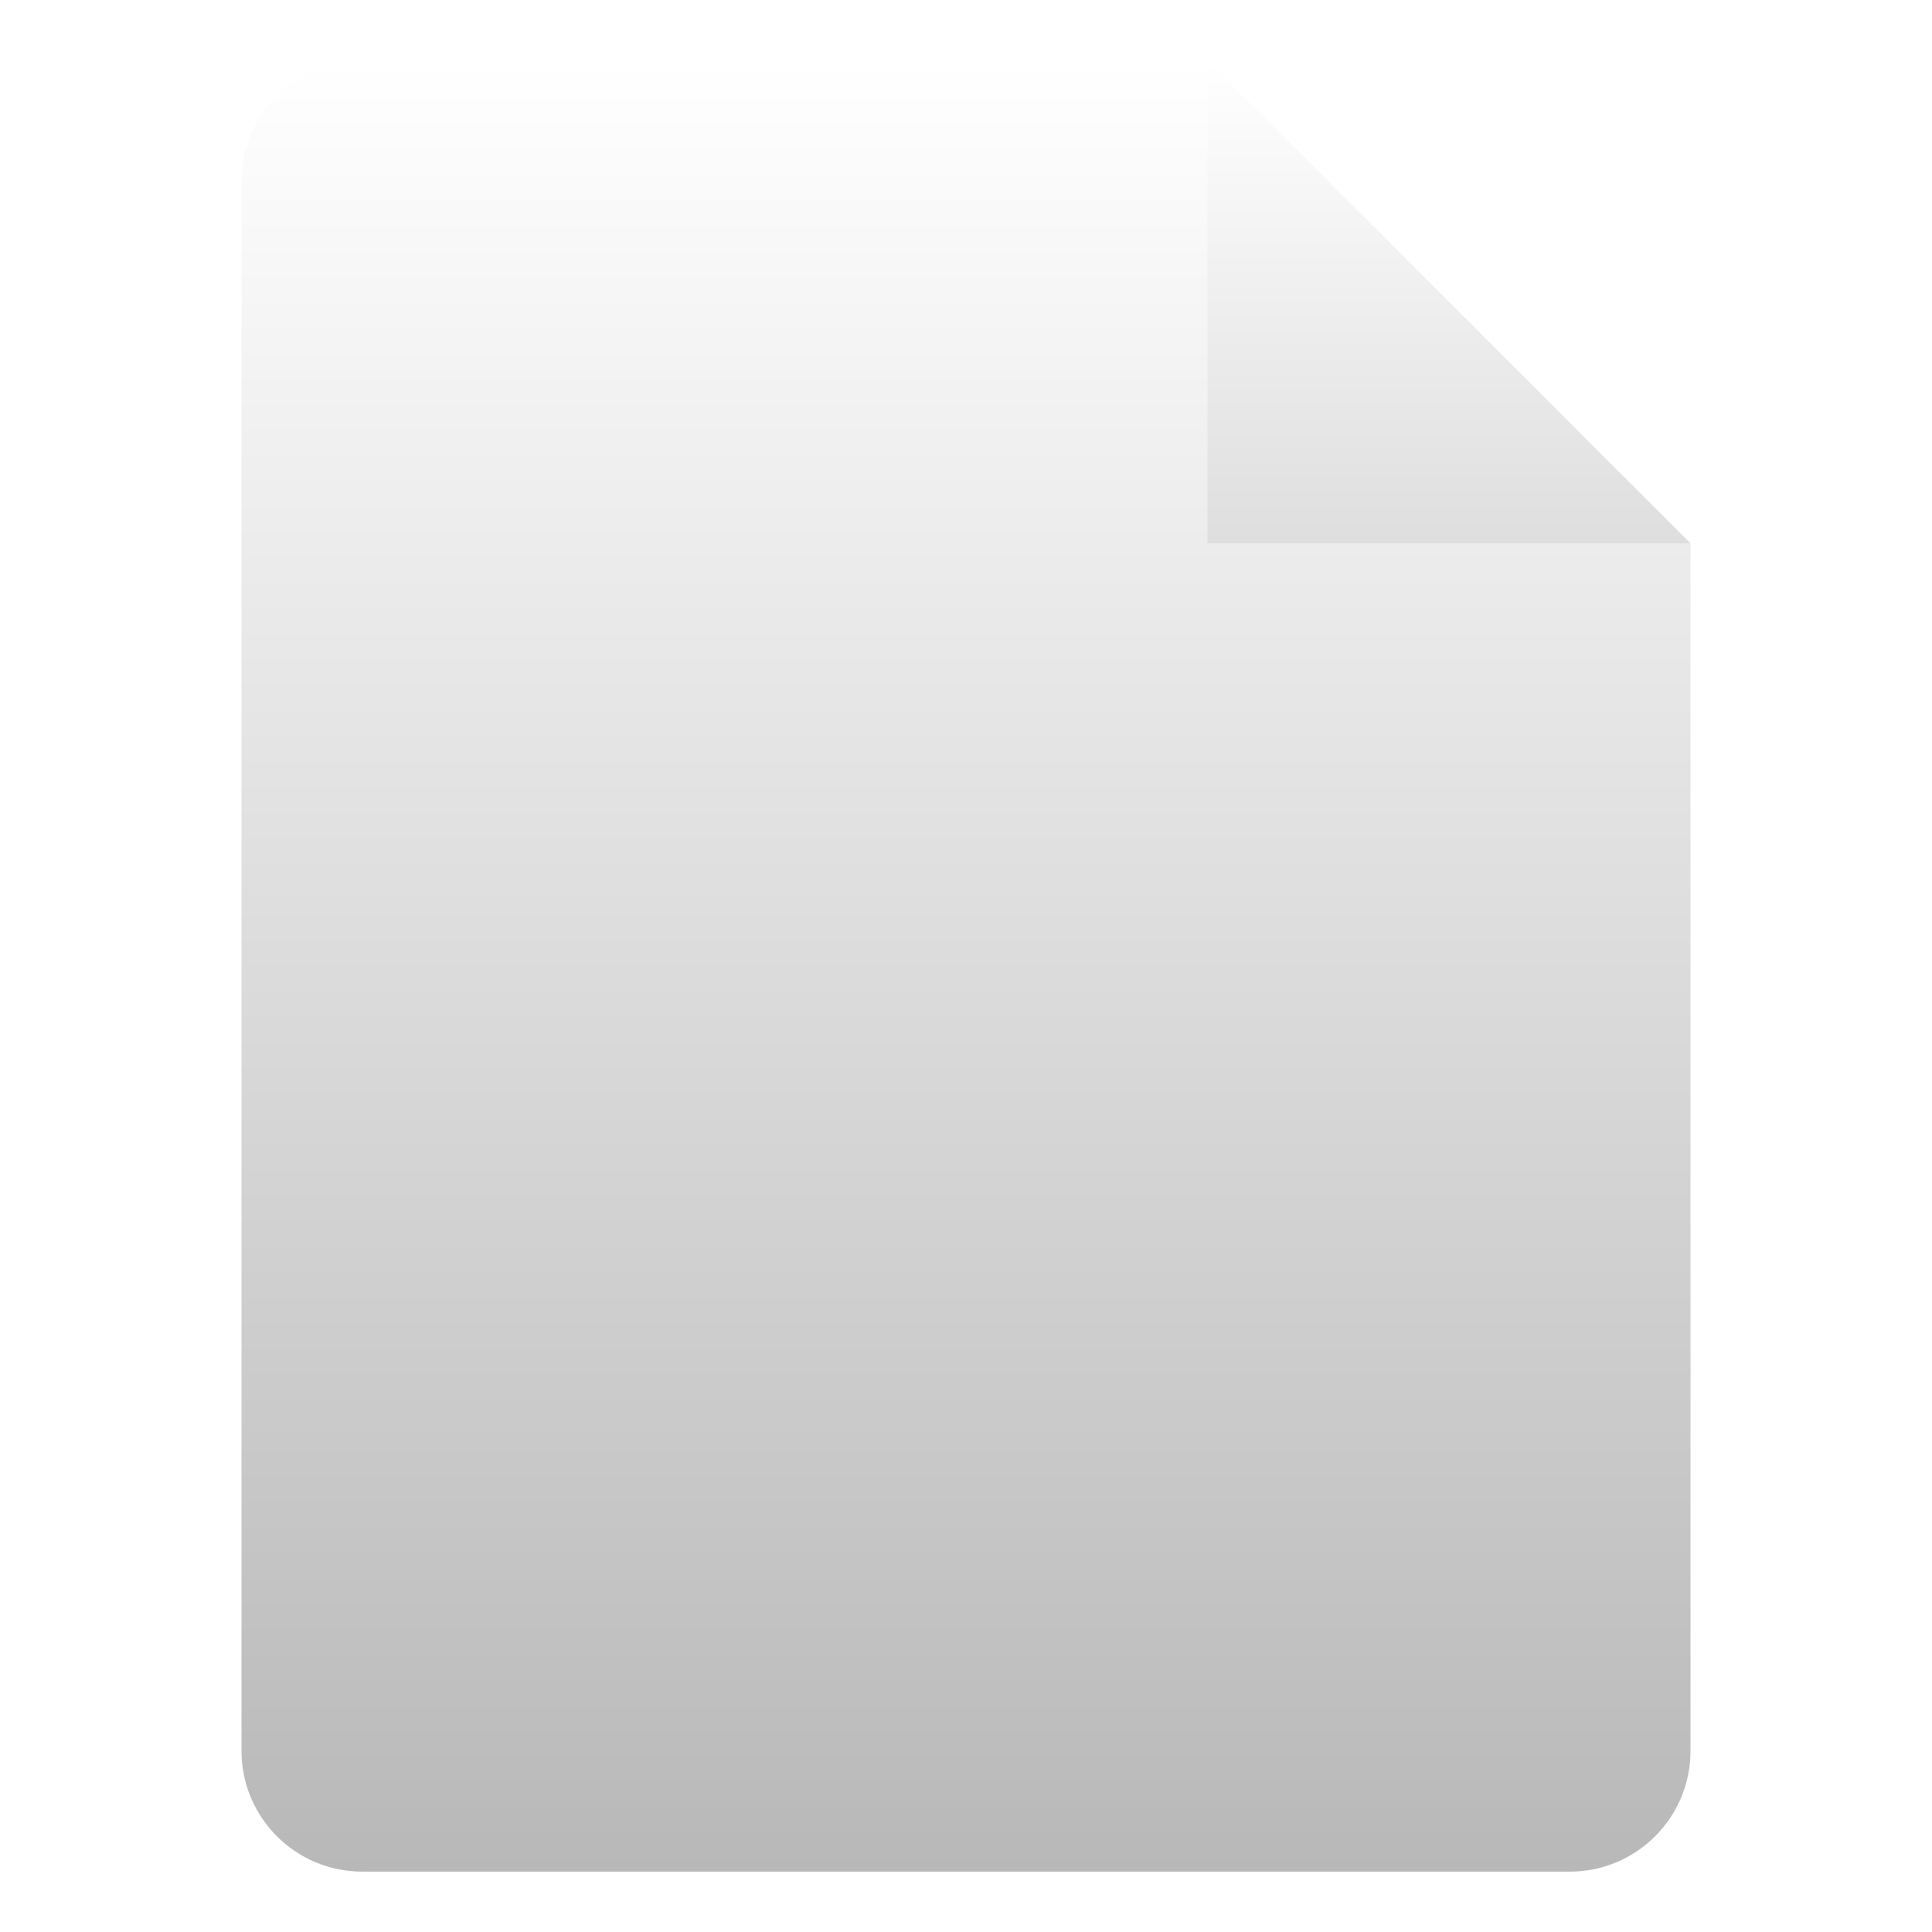 <svg width="64" height="64" viewBox="0 0 64 64" fill="none" xmlns="http://www.w3.org/2000/svg">
<g clip-path="url(#clip0_1_3)">
<path d="M40 2L56 18V58C56 60.209 54.209 62 52 62H12C9.791 62 8 60.209 8 58V6C8 3.791 9.791 2 12 2H40Z" fill="url(#paint0_linear_1_3)"/>
<g filter="url(#filter0_d_1_3)">
<path d="M40 2L56 18H40V2Z" fill="url(#paint1_linear_1_3)"/>
</g>
</g>
<defs>
<filter id="filter0_d_1_3" x="32" y="-6" width="32" height="32" filterUnits="userSpaceOnUse" color-interpolation-filters="sRGB">
<feFlood flood-opacity="0" result="BackgroundImageFix"/>
<feColorMatrix in="SourceAlpha" type="matrix" values="0 0 0 0 0 0 0 0 0 0 0 0 0 0 0 0 0 0 127 0" result="hardAlpha"/>
<feOffset/>
<feGaussianBlur stdDeviation="4"/>
<feComposite in2="hardAlpha" operator="out"/>
<feColorMatrix type="matrix" values="0 0 0 0 0 0 0 0 0 0 0 0 0 0 0 0 0 0 0.5 0"/>
<feBlend mode="normal" in2="BackgroundImageFix" result="effect1_dropShadow_1_3"/>
<feBlend mode="normal" in="SourceGraphic" in2="effect1_dropShadow_1_3" result="shape"/>
</filter>
<linearGradient id="paint0_linear_1_3" x1="32" y1="2" x2="32" y2="62" gradientUnits="userSpaceOnUse">
<stop stop-color="white"/>
<stop offset="1" stop-color="#B8B8B8"/>
</linearGradient>
<linearGradient id="paint1_linear_1_3" x1="48" y1="2" x2="48" y2="18" gradientUnits="userSpaceOnUse">
<stop stop-color="white"/>
<stop offset="1" stop-color="#DEDEDE"/>
</linearGradient>
<clipPath id="clip0_1_3">
<rect width="64" height="64" fill="white"/>
</clipPath>
</defs>
</svg>
